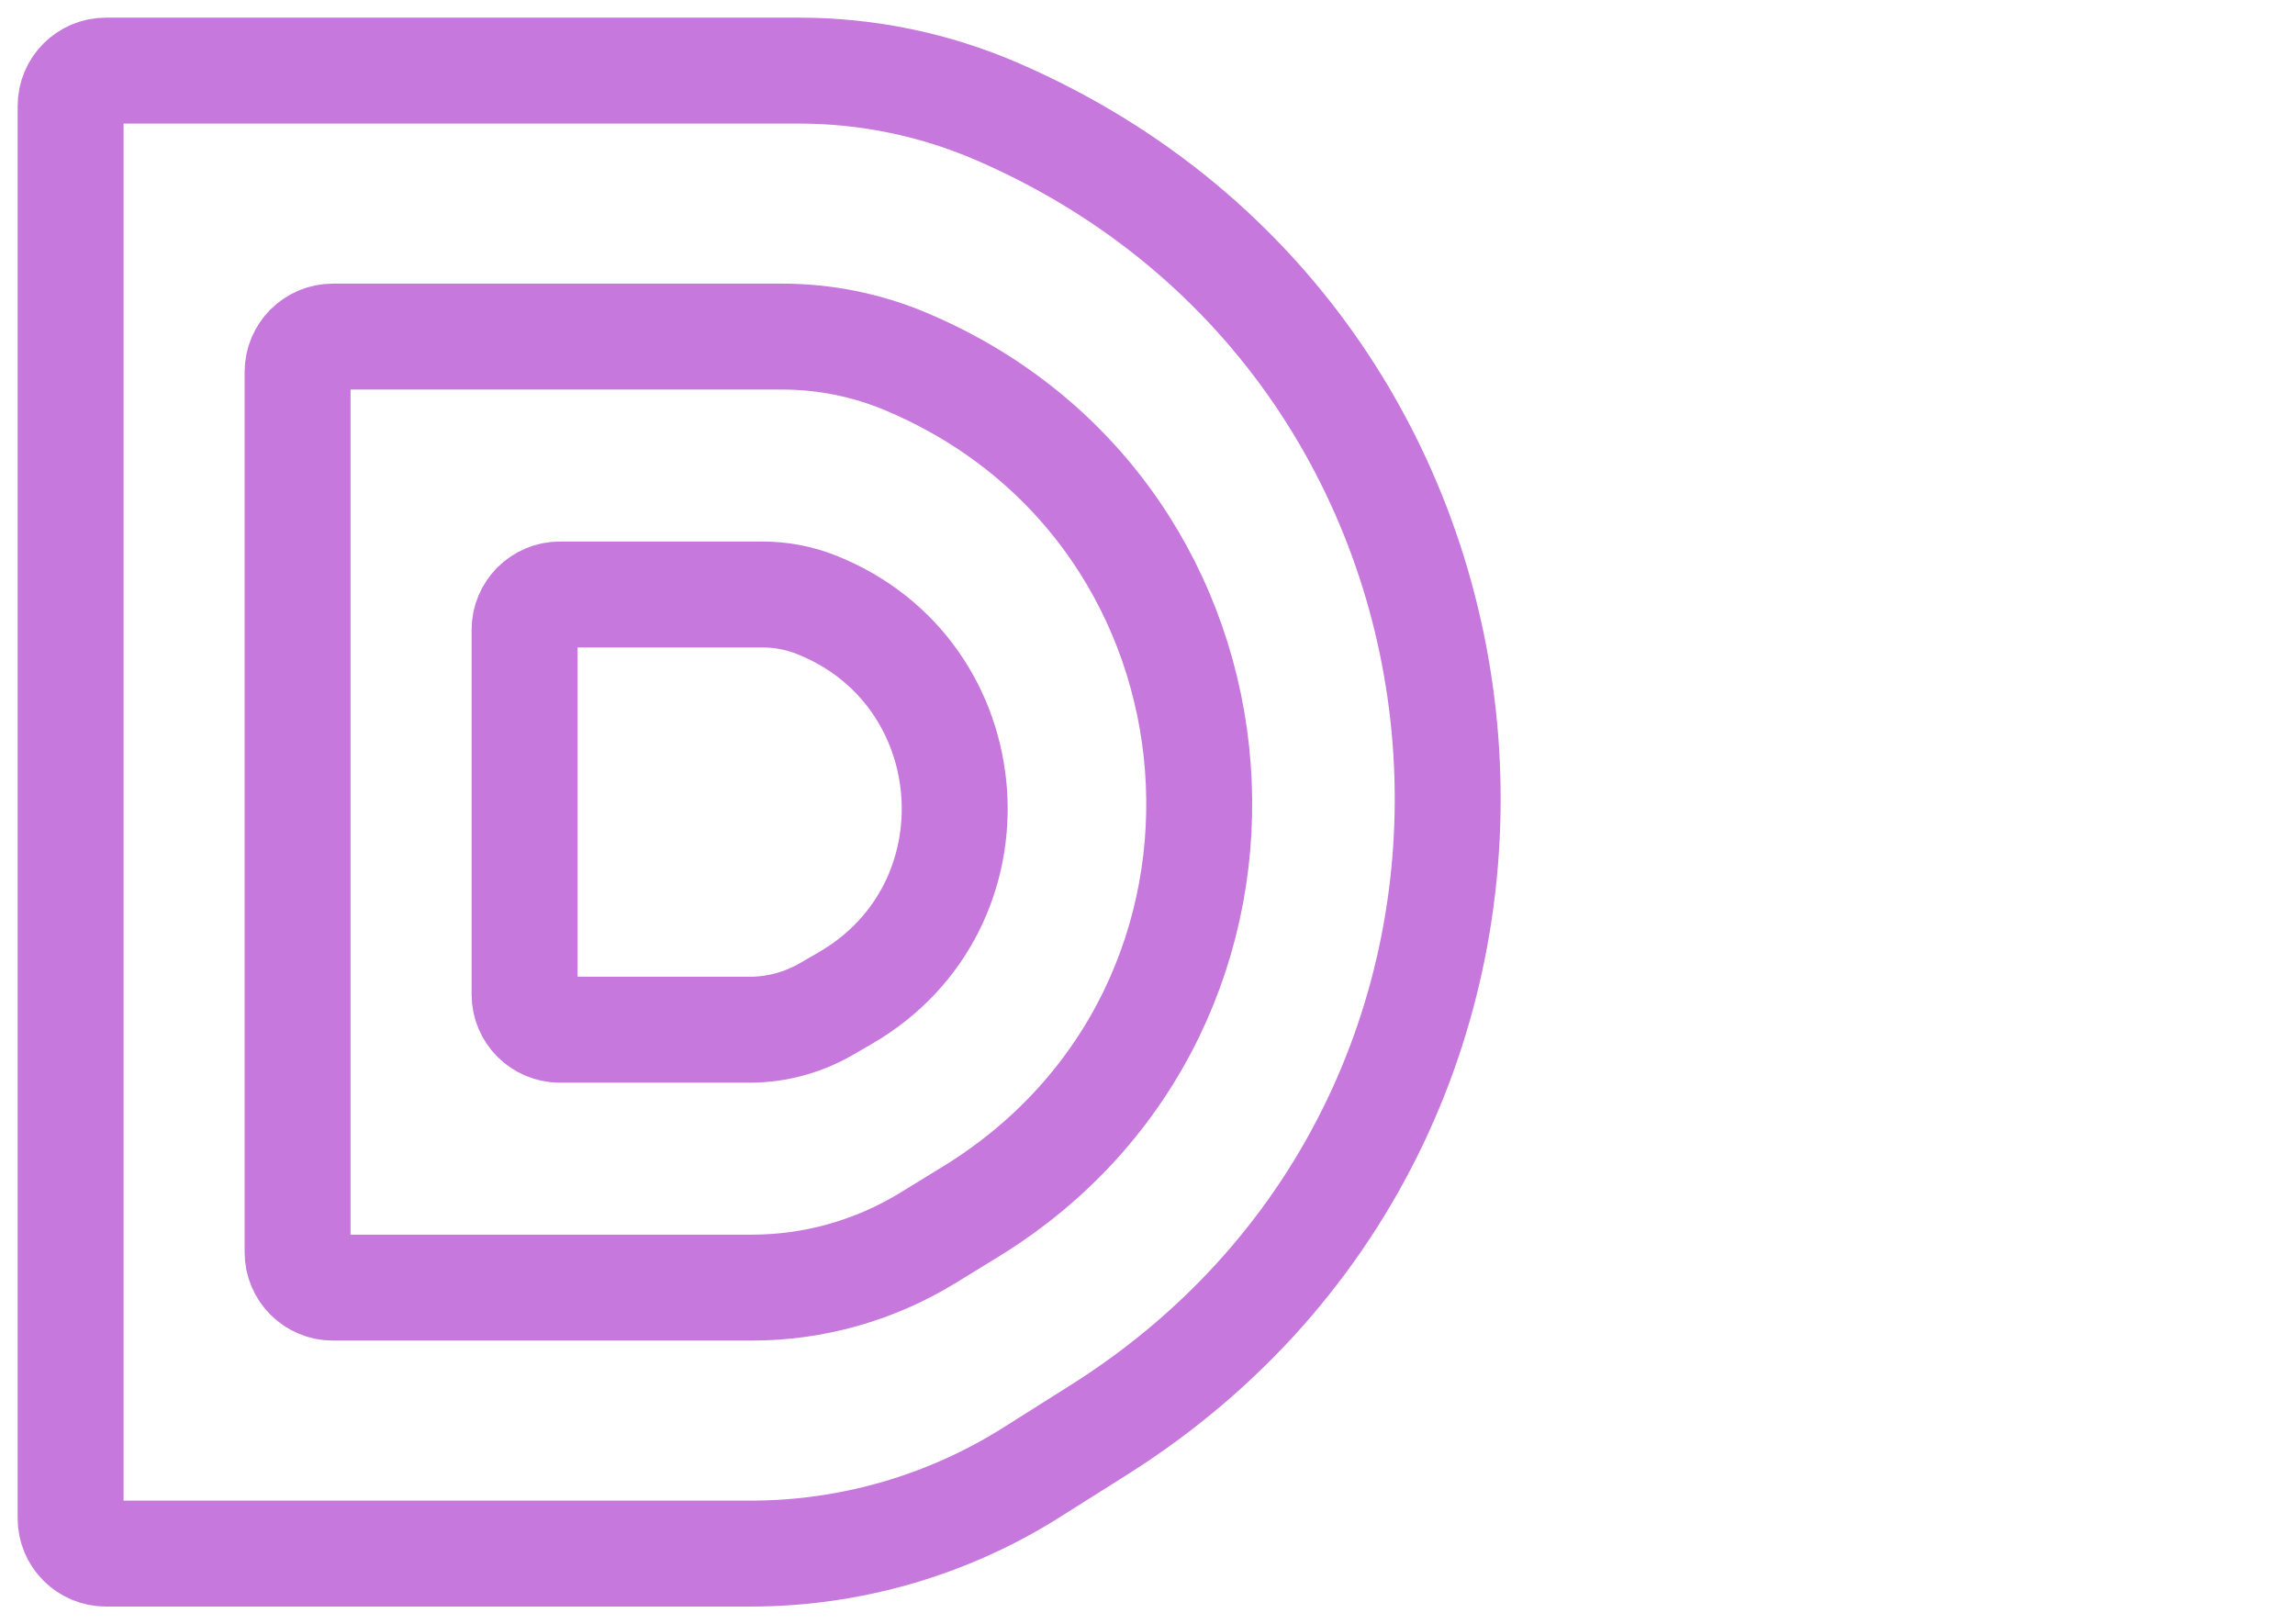 <svg width="130" height="92" viewBox="0 0 130 92" fill="none" xmlns="http://www.w3.org/2000/svg">
<path d="M4 86V6C4 4.895 4.895 4 6 4H45.279C49.147 4 52.974 4.795 56.522 6.336C87.725 19.884 91.023 62.834 62.255 80.988L58.435 83.398C53.671 86.405 48.153 88 42.52 88H6C4.895 88 4 87.105 4 86Z" stroke="#C778DD" stroke-width="6" stroke-linecap="round"/>
<path d="M16.857 70.935V21.065C16.857 19.961 17.753 19.065 18.857 19.065H44.303C46.72 19.065 49.112 19.549 51.339 20.489C71.692 29.078 73.808 57.086 54.976 68.635L52.553 70.121C49.553 71.961 46.102 72.935 42.583 72.935H18.857C17.753 72.935 16.857 72.039 16.857 70.935Z" stroke="#C778DD" stroke-width="6" stroke-linecap="round"/>
<path d="M29.714 56.326V35.674C29.714 34.569 30.61 33.674 31.714 33.674H43.199C44.248 33.674 45.288 33.873 46.262 34.262C55.886 38.097 56.852 51.338 47.888 56.53L46.805 57.157C45.483 57.923 43.983 58.326 42.455 58.326H31.714C30.61 58.326 29.714 57.431 29.714 56.326Z" stroke="#C778DD" stroke-width="6" stroke-linecap="round"/>
</svg>
